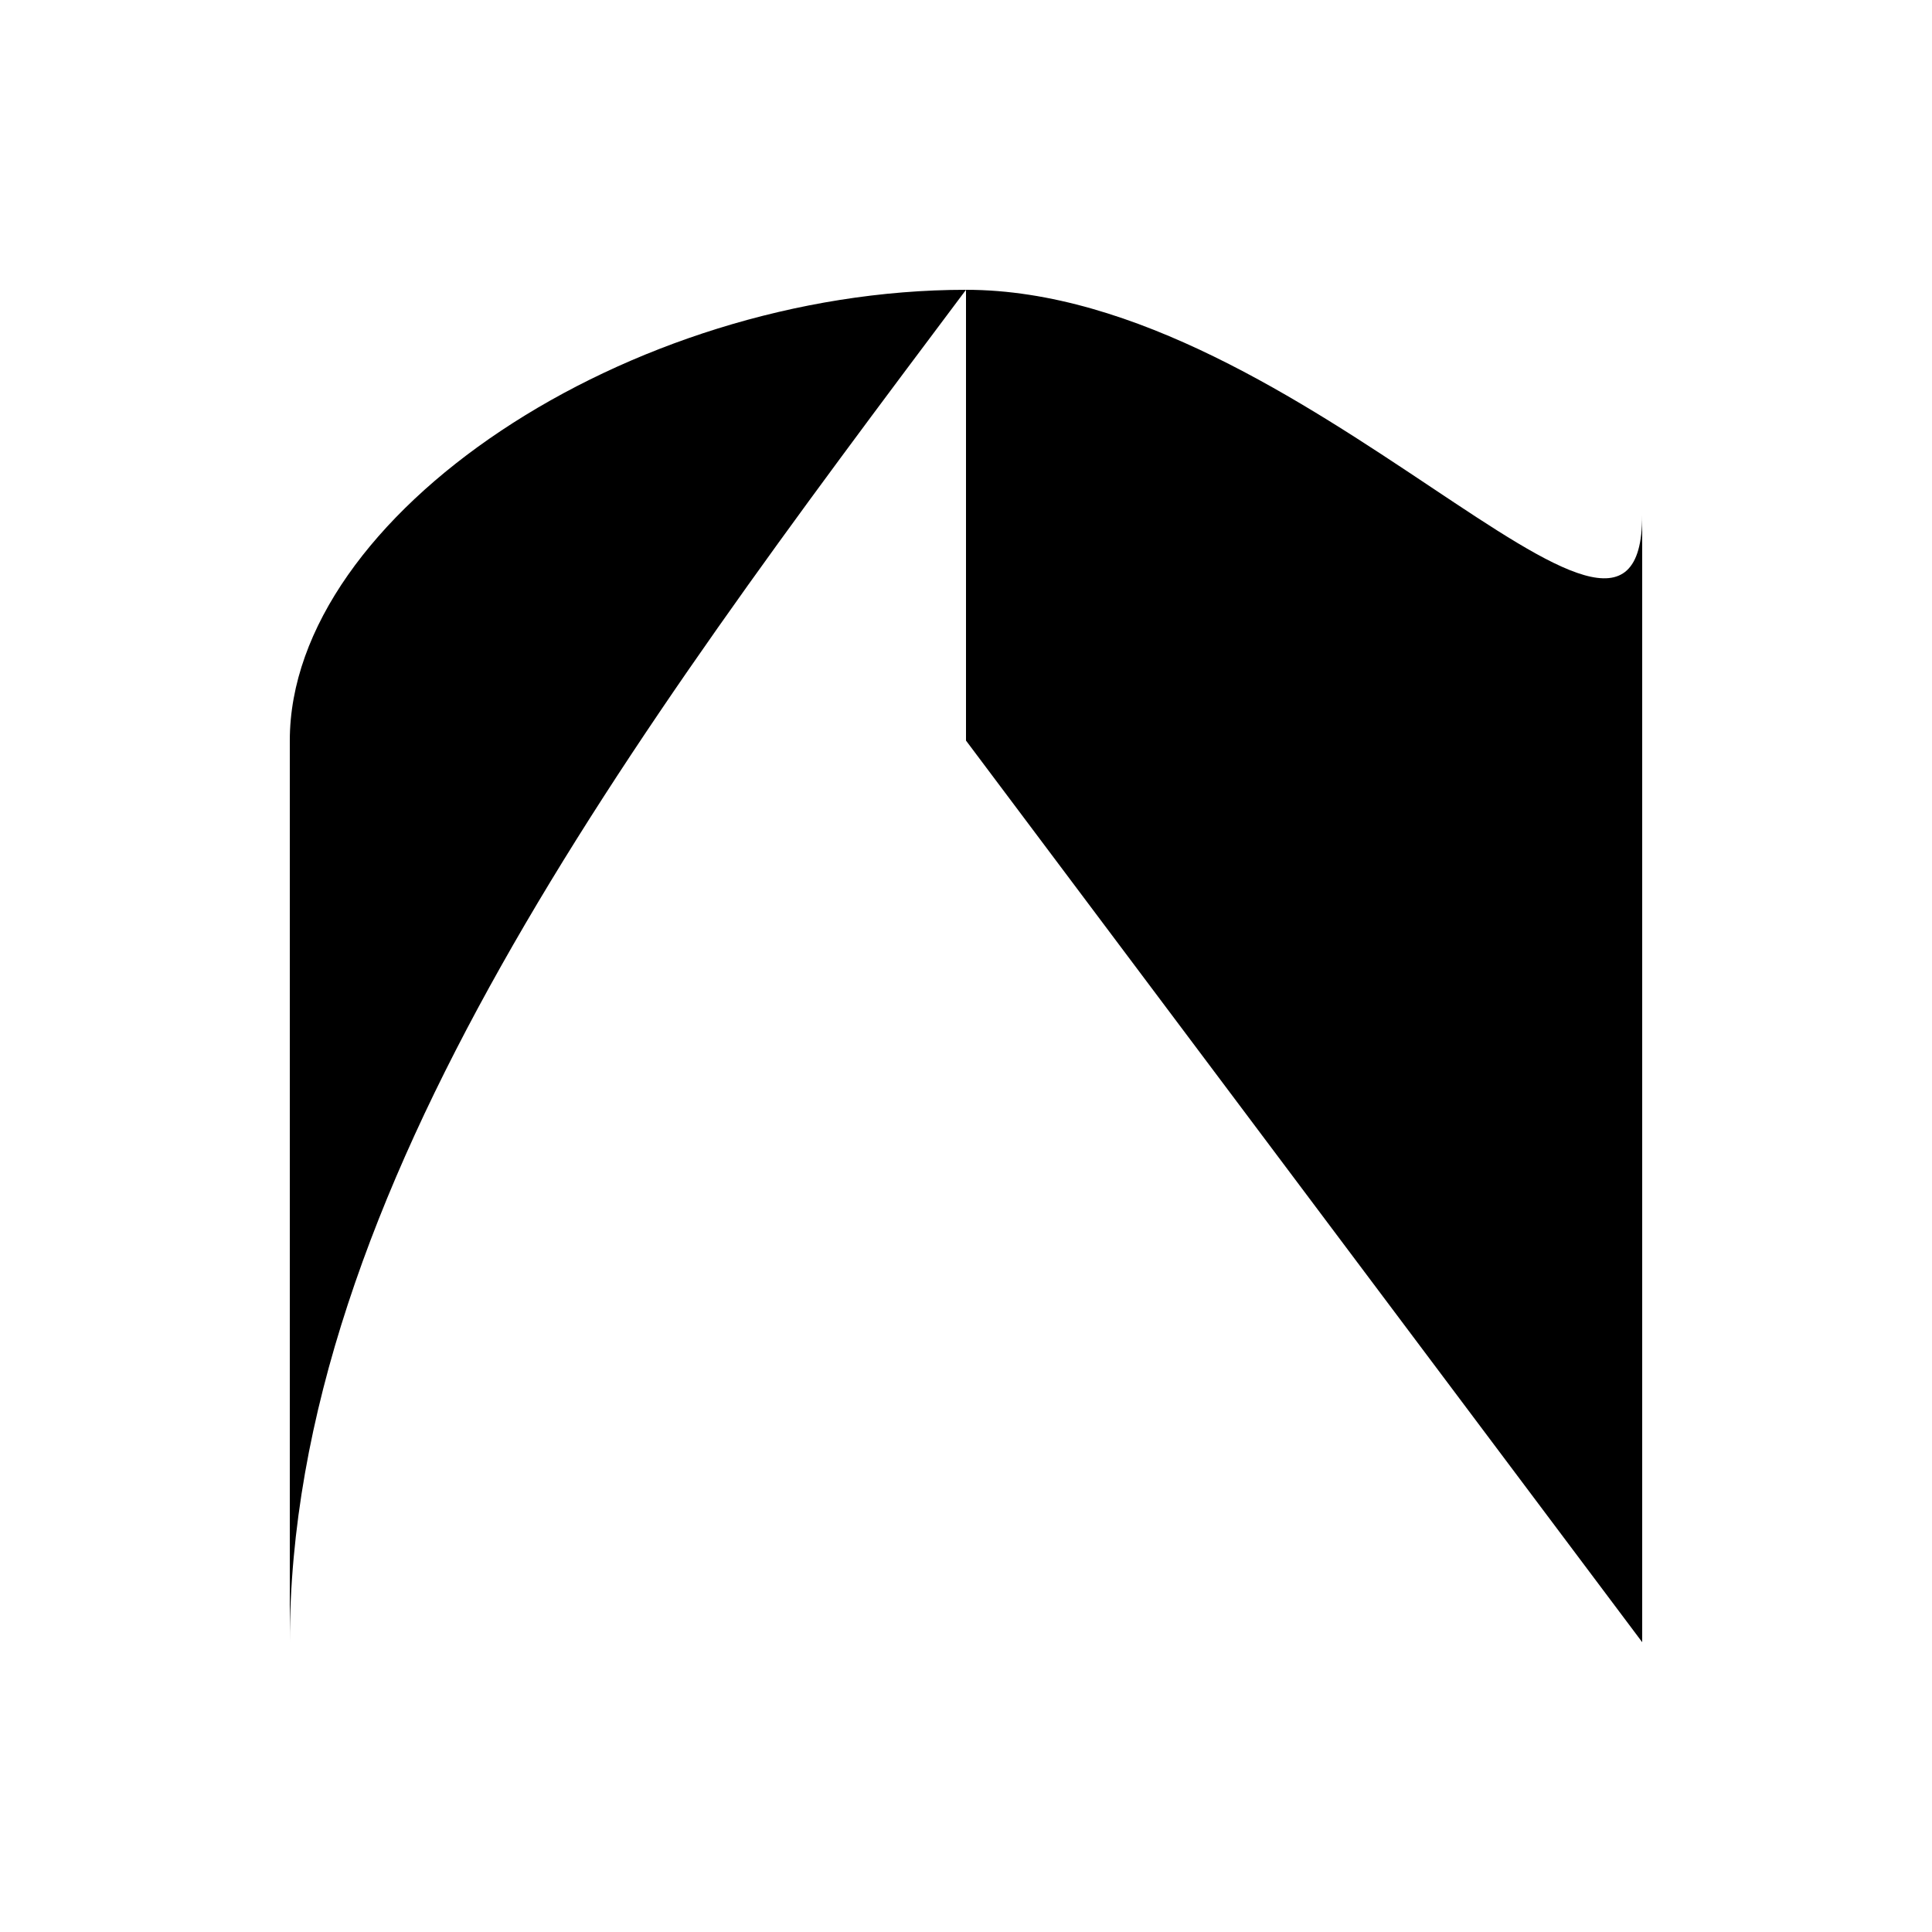 <svg width="100" height="100" viewBox="0 0 100 100" xmlns="http://www.w3.org/2000/svg">
<rect width="100" height="100" fill="#fff" />
<path d="M 50.0, 15.0
C 32.5, 38.333 15.0, 61.667 15.0, 85.0
L 15.0, 38.333
C 15.0, 26.667 32.5, 15.0 50.0, 15.0
M 50.0, 38.333
L 85.0, 85.0
L 85.0, 26.667
C 85.0, 38.333 67.5, 15.0 50.0, 15.0
Z" fill="#000" /></svg>
